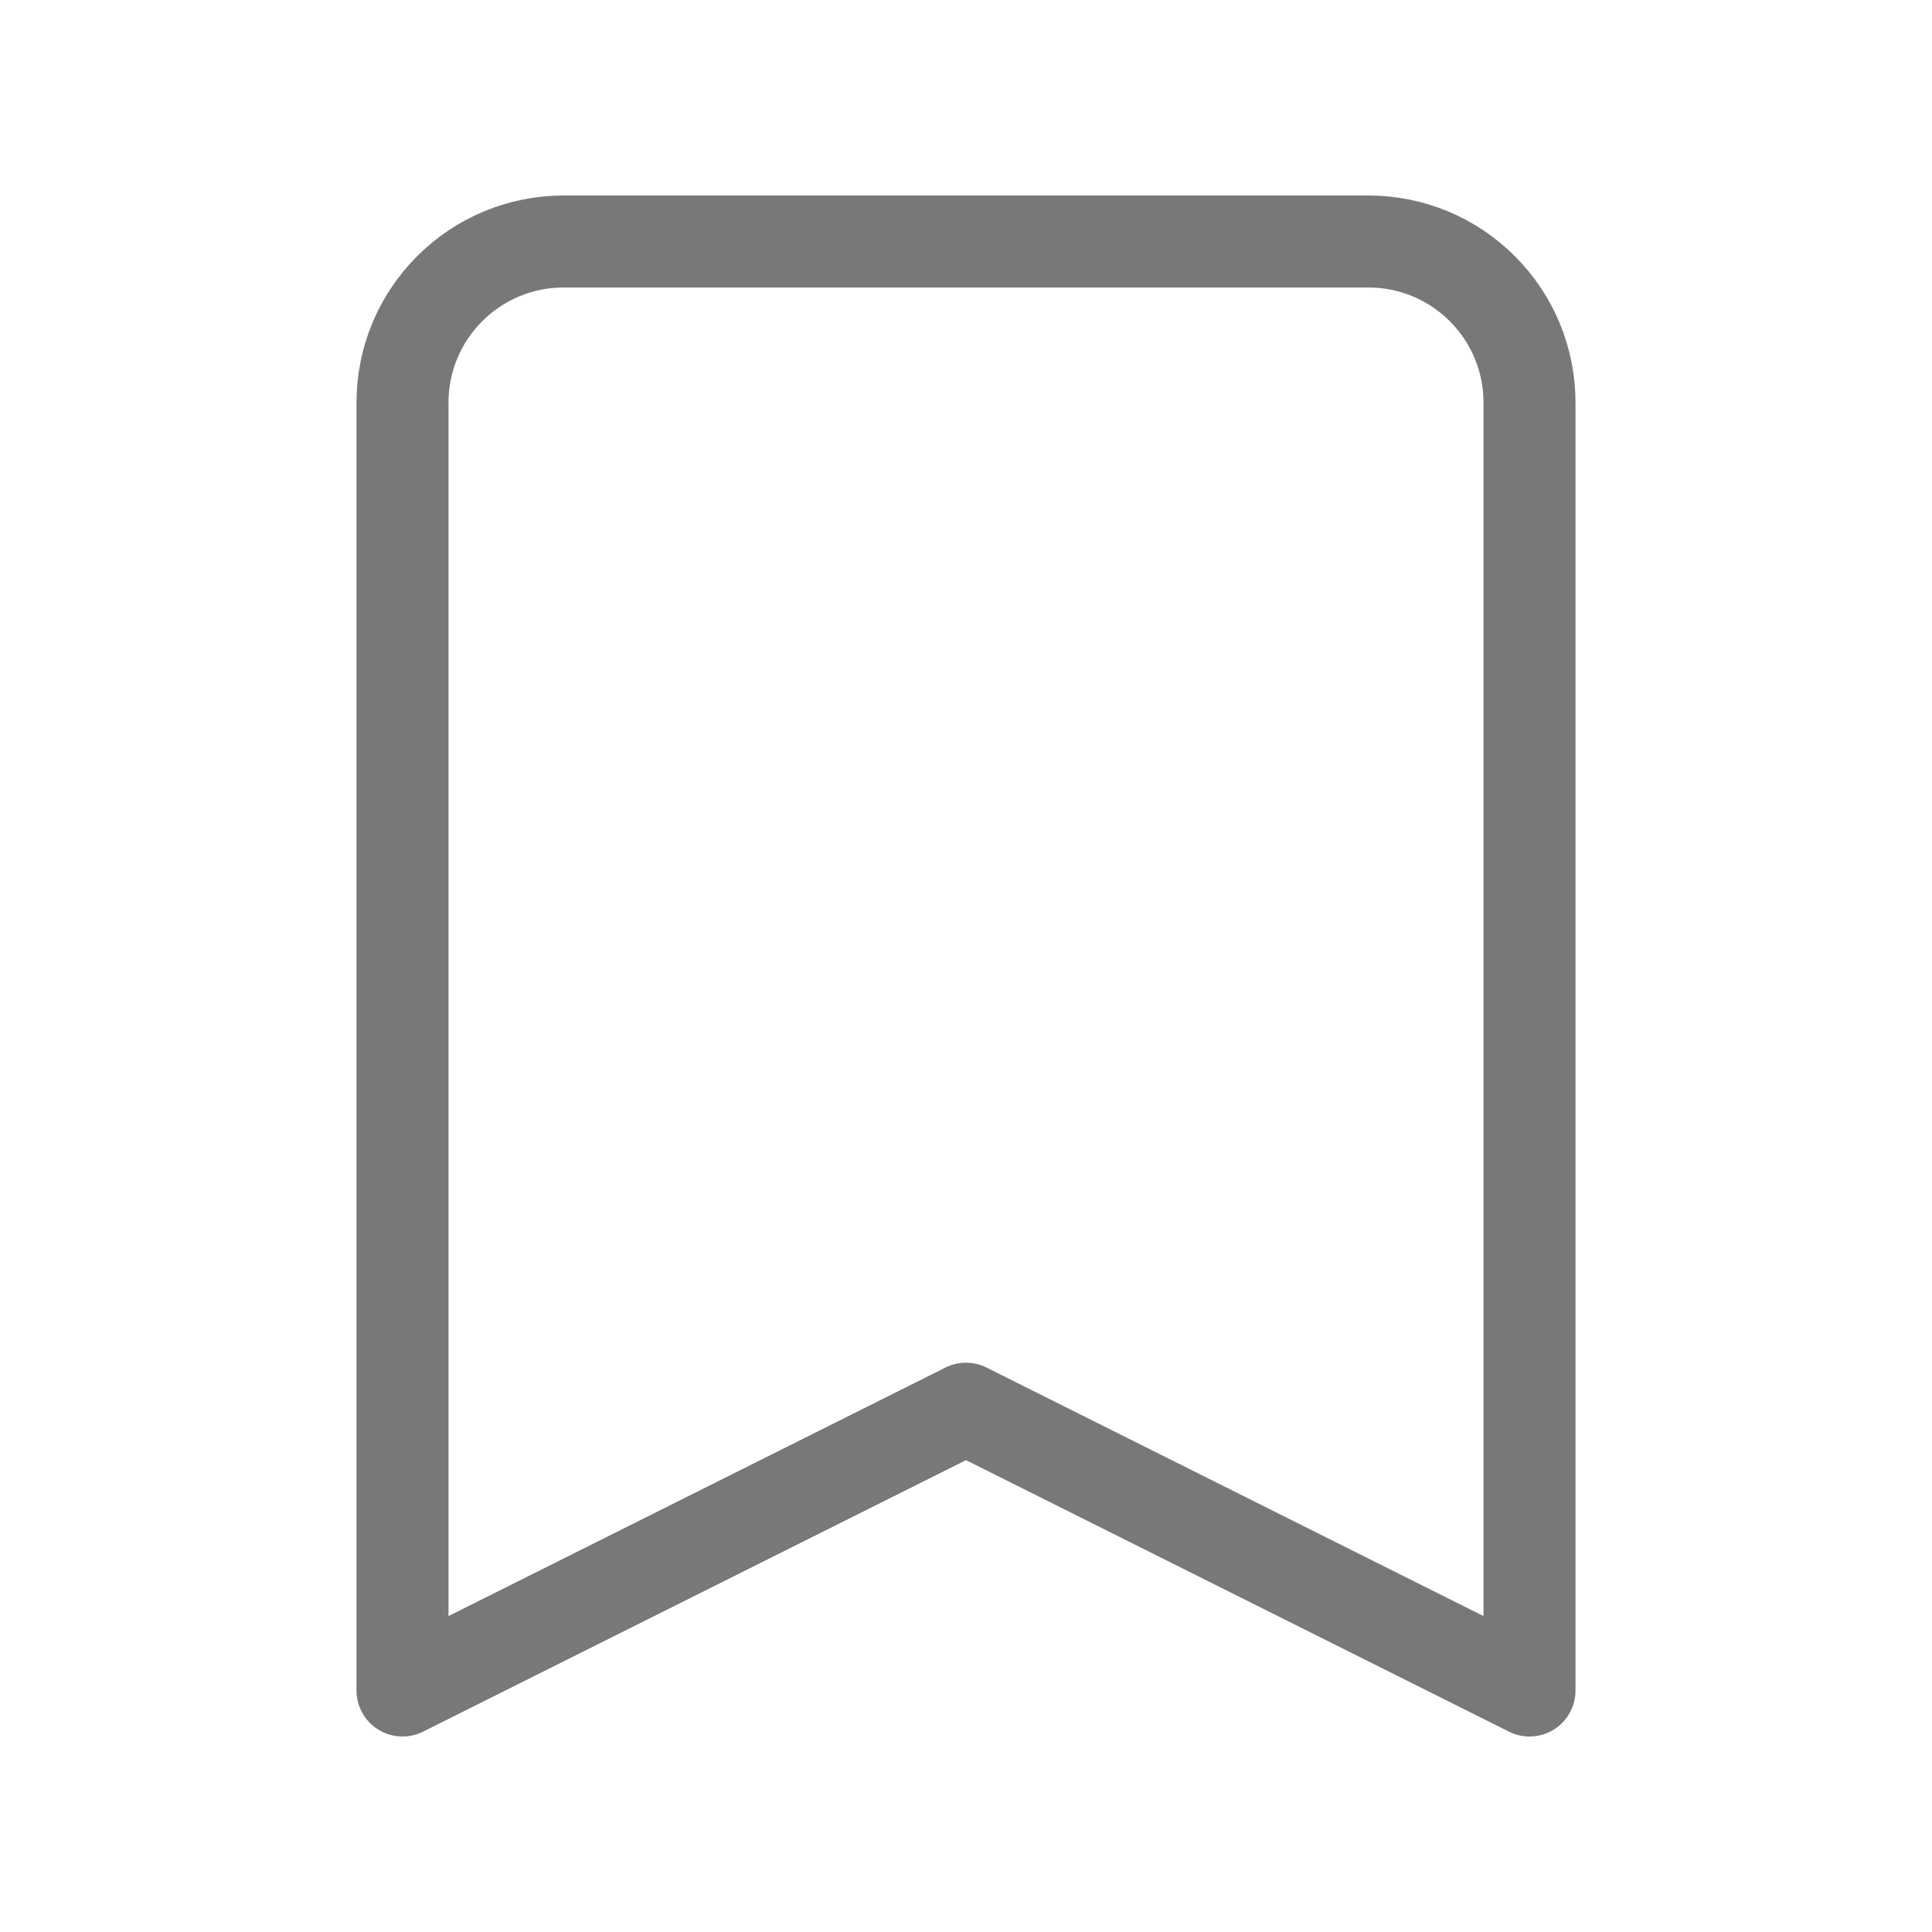 <svg width="21" height="21" viewBox="0 0 21 21" fill="none" xmlns="http://www.w3.org/2000/svg">
<path d="M4.375 4.375C4.375 3.911 4.559 3.466 4.888 3.138C5.216 2.809 5.661 2.625 6.125 2.625H14.875C15.339 2.625 15.784 2.809 16.112 3.138C16.441 3.466 16.625 3.911 16.625 4.375V18.375L10.5 15.312L4.375 18.375V4.375Z" stroke="#787878" stroke-linecap="round" stroke-linejoin="round"/>
</svg>
